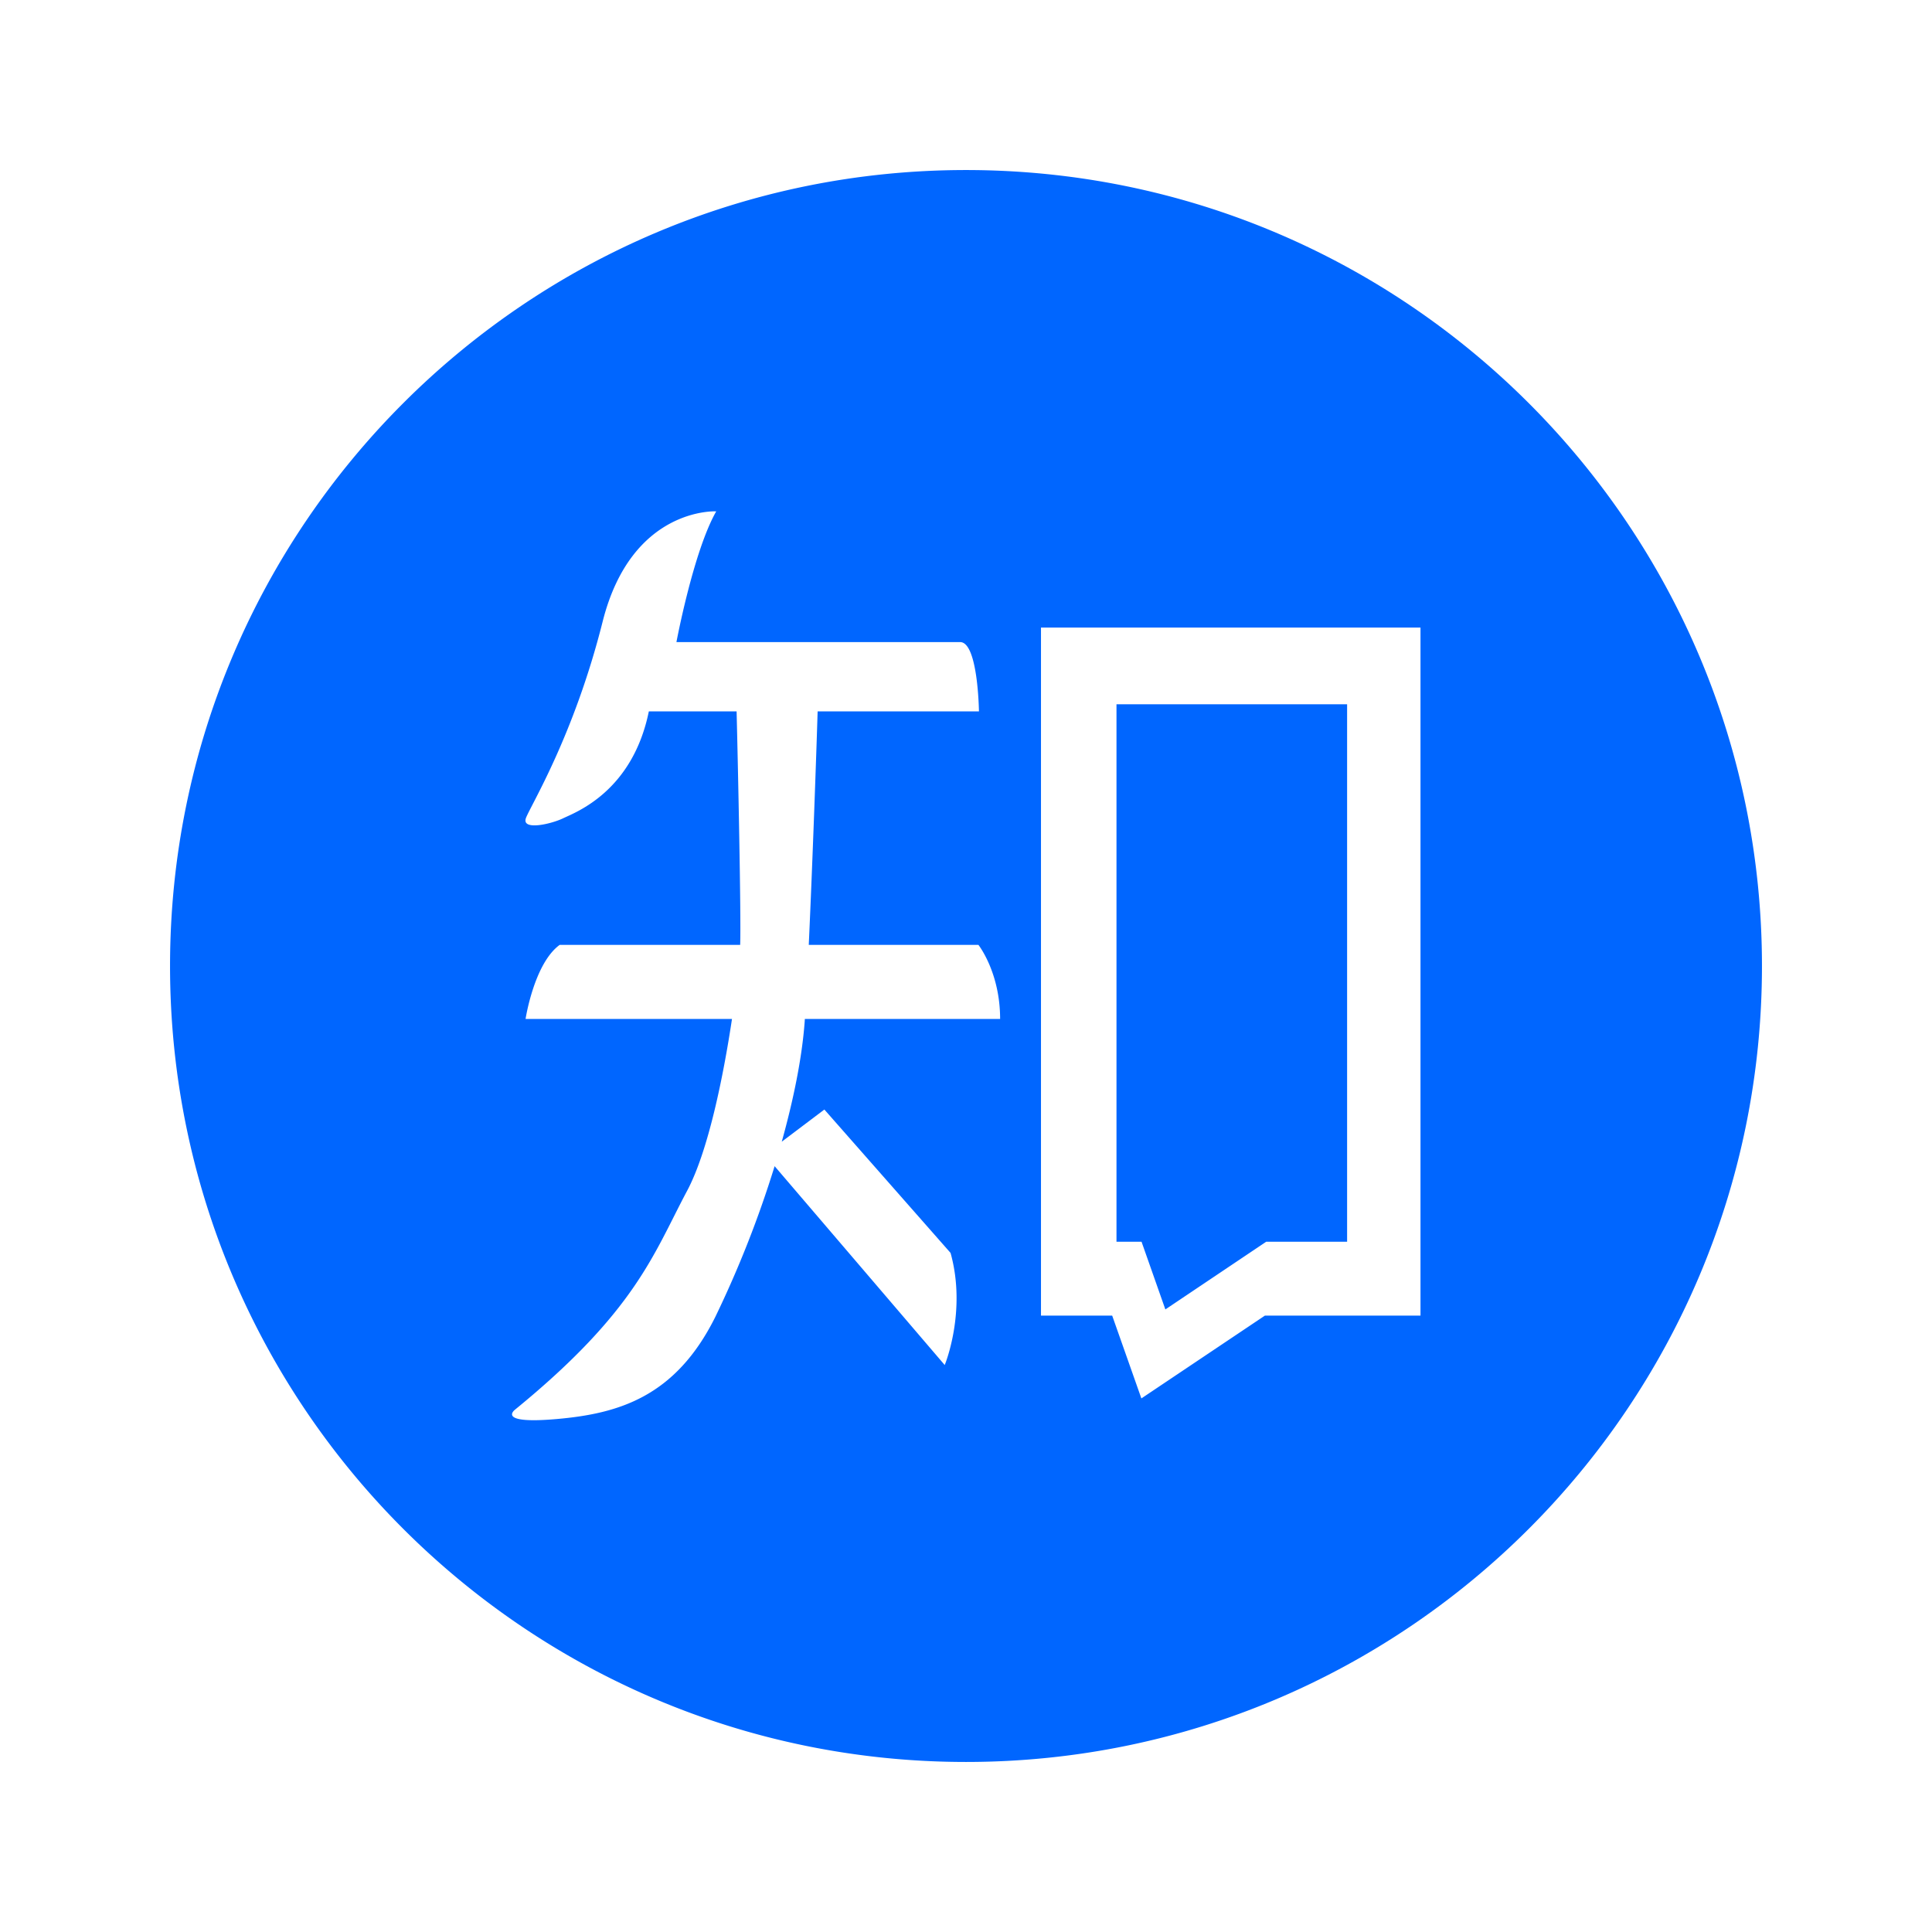<svg xmlns="http://www.w3.org/2000/svg" width="200" height="200" viewBox="0 0 1024 1024"><path fill="#06F" d="M512 90.125C279.04 90.125 90.125 279.041 90.125 512c0 232.96 188.916 421.875 421.875 421.875 232.96 0 421.875-188.916 421.875-421.875 0-232.96-188.916-421.875-421.875-421.875zm-85.416 449.944-.084 1.406c-1.406 19.21-5.934 41.344-12.15 63.647l22.584-17.044 66.882 75.994c8.662 31.078-3.094 59.428-3.094 59.428l-90.14-105.384v-.085a567.59 567.59 0 0 1-31.36 79.763c-21.29 43.031-51.975 51.497-84.29 54.337-32.373 2.813-21.938-5.006-21.938-5.006 64.04-52.256 73.462-82.688 91.153-115.903 11.222-21.01 19.21-60.553 23.822-91.153H278.563s4.5-29.39 18.084-39.263H392.3c.563-14.428-1.21-96.806-1.884-123.75h-46.52c-8.662 42.385-38.587 53.381-45.28 56.588-6.582 3.206-22.22 6.693-19.885 0 2.475-6.666 25.425-43.51 40.697-104.232 15.356-60.834 60.188-58.387 60.188-58.387-12.094 21.178-21.094 69.3-21.094 69.3h150.384c9.506 0 9.956 36.731 9.956 36.731h-85.5c-.646 21.375-2.643 78.919-4.696 123.75h89.915s11.503 14.485 11.503 39.263h-103.5zm326.307 157.247H670.4l-65.447 43.875-15.469-43.875h-37.743V332.619h201.15v364.697zm-135.225-3.291 53.465-35.888h42.947-.084v-284.85H591.762v284.85h13.275l12.629 35.888z"/></svg>